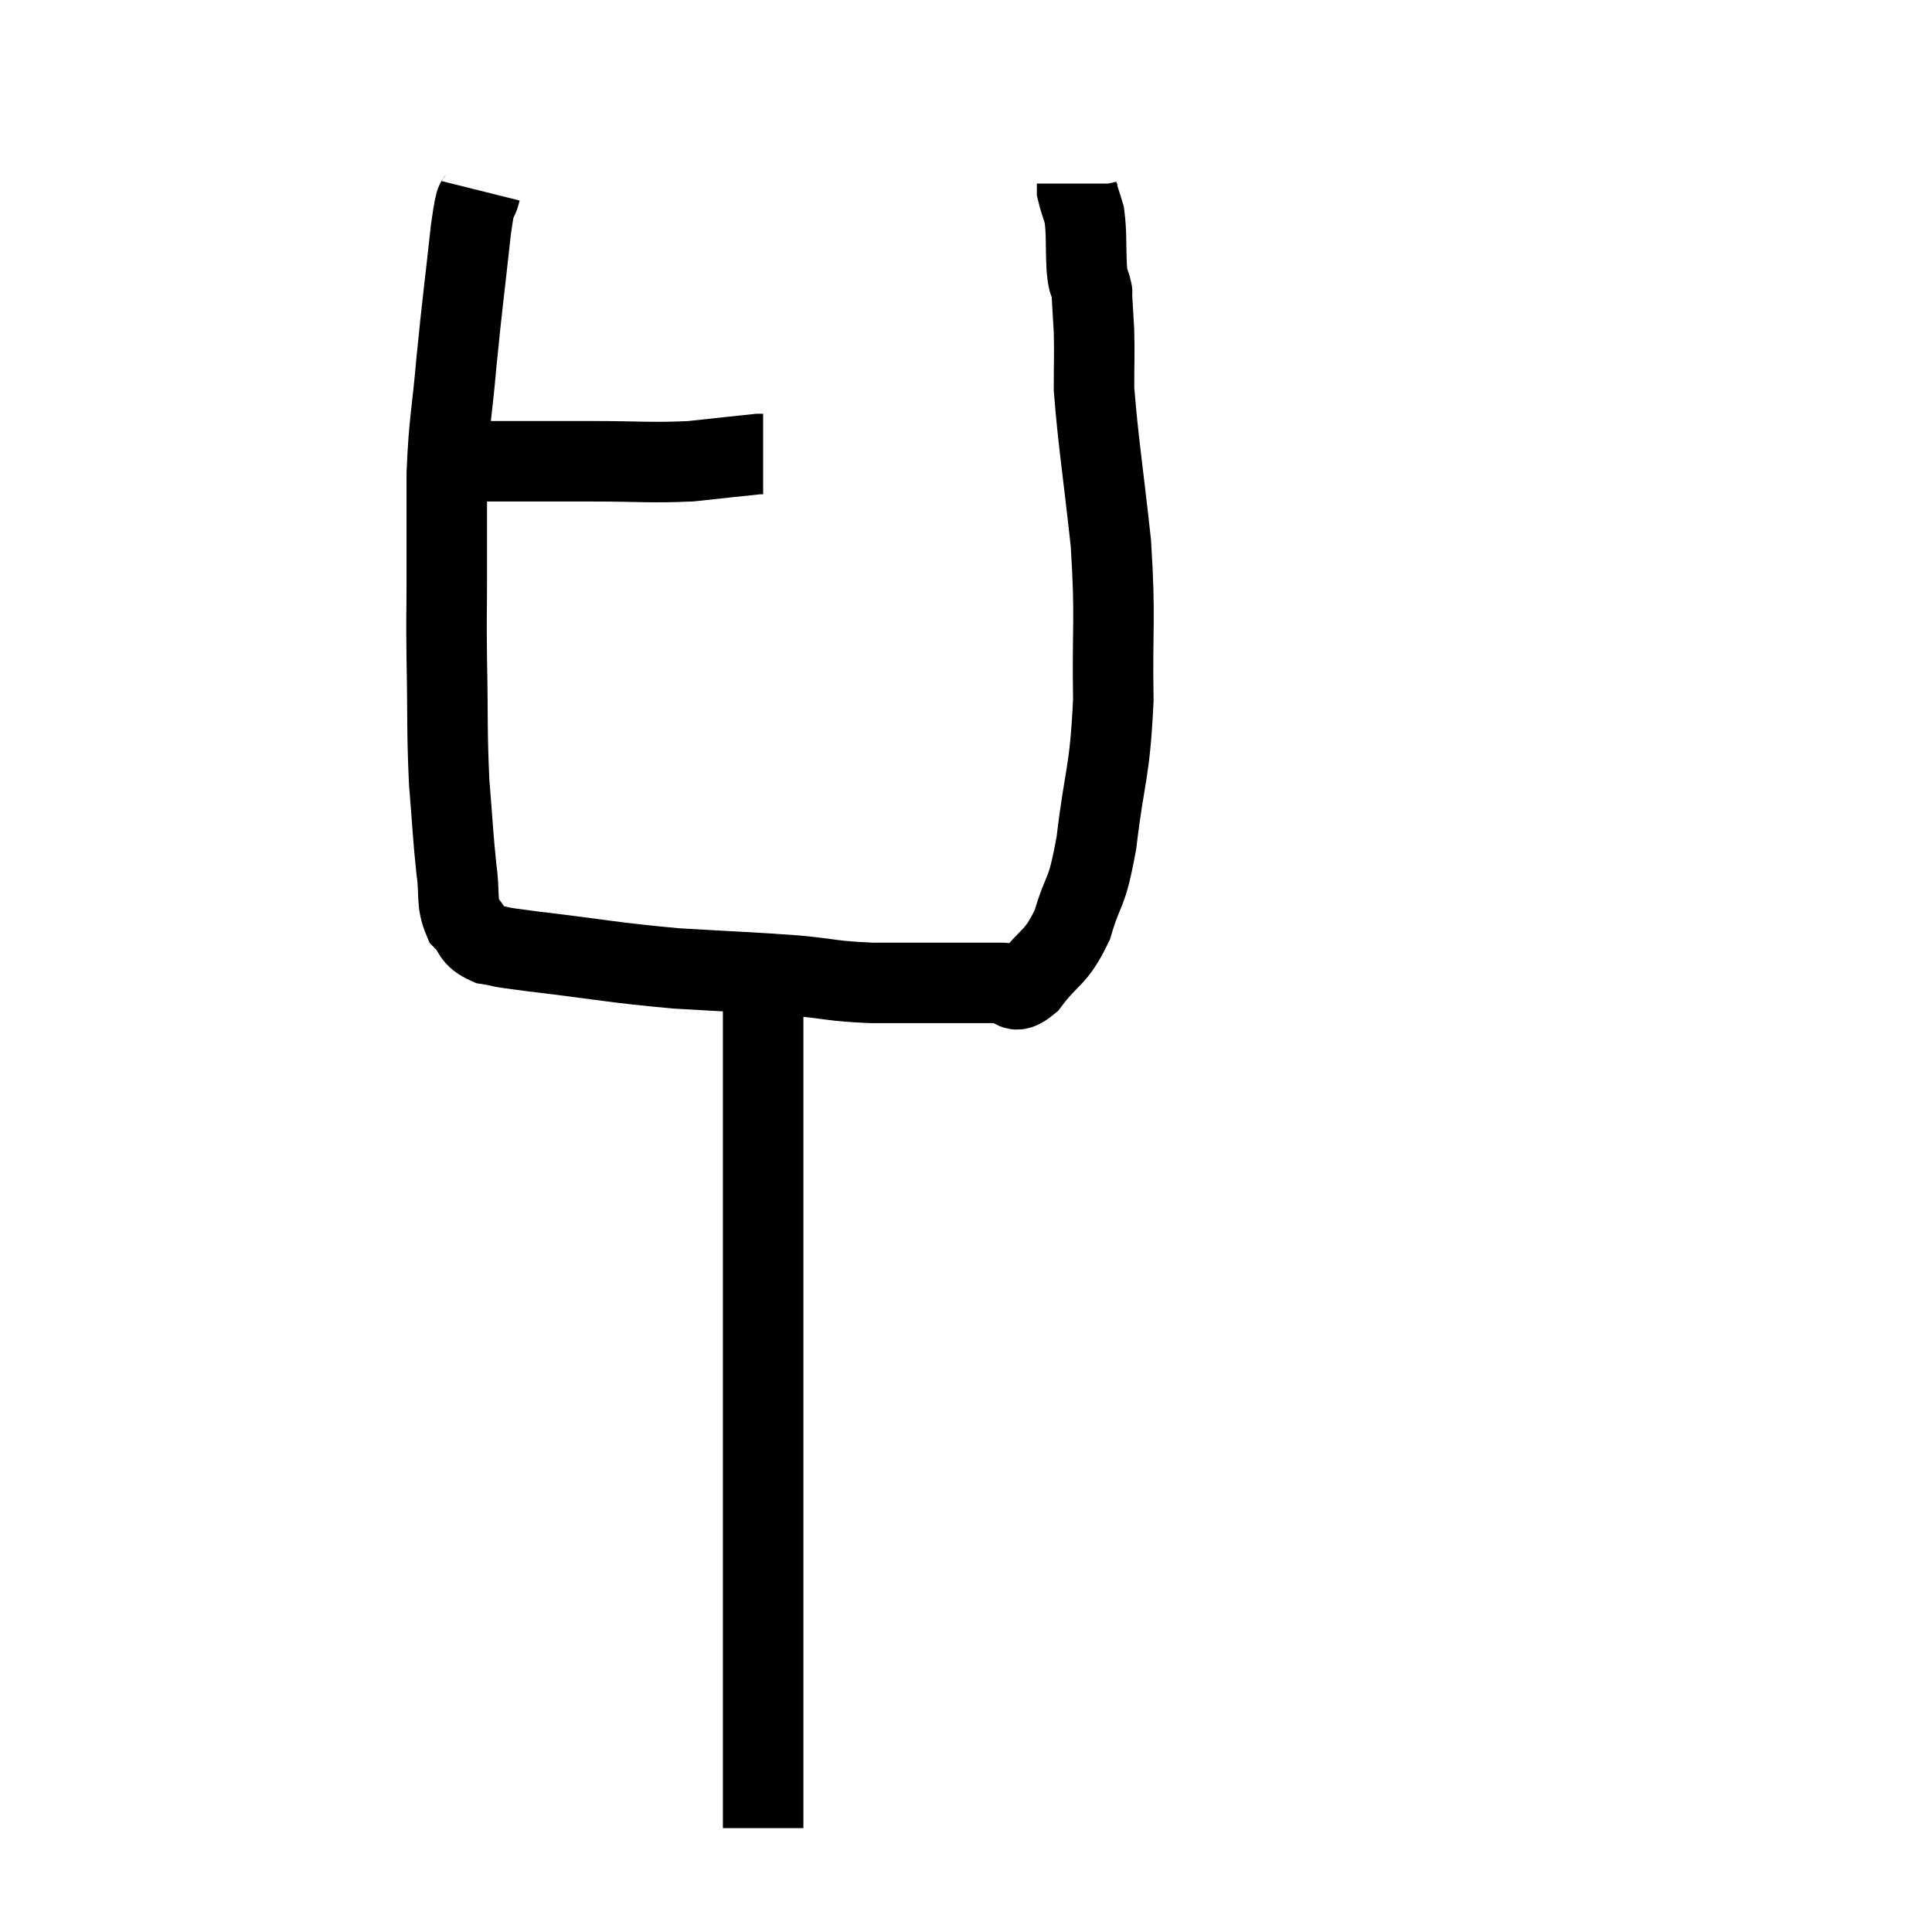 <svg width="48" height="48" viewBox="0 0 48 48" xmlns="http://www.w3.org/2000/svg"><path d="M 11.34 11.46 C 11.91 11.46, 11.64 11.46, 12.48 11.46 C 13.59 11.46, 13.53 11.46, 14.7 11.46 C 15.93 11.46, 16.125 11.505, 17.16 11.46 C 18 11.37, 18.39 11.325, 18.84 11.28 C 18.9 11.28, 18.93 11.28, 18.96 11.28 L 18.96 11.28" fill="none" stroke="black" stroke-width="2"></path><path d="M 11.94 4.74 C 11.82 5.22, 11.85 4.635, 11.7 5.7 C 11.52 7.35, 11.49 7.485, 11.34 9 C 11.22 10.38, 11.16 10.395, 11.1 11.76 C 11.1 13.11, 11.1 13.305, 11.1 14.46 C 11.1 15.42, 11.085 15.135, 11.1 16.38 C 11.13 17.91, 11.1 18.135, 11.16 19.44 C 11.25 20.52, 11.25 20.745, 11.34 21.6 C 11.43 22.23, 11.325 22.395, 11.52 22.86 C 11.82 23.16, 11.685 23.265, 12.12 23.46 C 12.69 23.55, 12.09 23.49, 13.26 23.64 C 15.03 23.85, 15.165 23.91, 16.8 24.06 C 18.3 24.15, 18.585 24.15, 19.8 24.24 C 20.73 24.33, 20.64 24.375, 21.66 24.42 C 22.77 24.42, 23.07 24.42, 23.88 24.42 C 24.39 24.42, 24.48 24.42, 24.9 24.42 C 25.23 24.42, 25.125 24.78, 25.56 24.42 C 26.1 23.7, 26.22 23.85, 26.64 22.98 C 26.94 21.96, 26.985 22.335, 27.24 20.94 C 27.45 19.17, 27.57 19.26, 27.66 17.4 C 27.63 15.45, 27.72 15.435, 27.6 13.5 C 27.39 11.58, 27.285 10.98, 27.18 9.66 C 27.18 8.94, 27.195 8.835, 27.18 8.22 C 27.15 7.71, 27.135 7.455, 27.12 7.2 C 27.12 7.2, 27.15 7.335, 27.12 7.2 C 27.06 6.93, 27.045 7.125, 27 6.66 C 26.97 6, 27 5.82, 26.94 5.34 C 26.85 5.04, 26.805 4.935, 26.76 4.74 C 26.76 4.65, 26.76 4.605, 26.76 4.56 L 26.76 4.56" fill="none" stroke="black" stroke-width="2"></path><path d="M 18.96 24.6 C 18.96 25.8, 18.96 25.53, 18.96 27 C 18.96 28.74, 18.96 29.01, 18.96 30.48 C 18.96 31.68, 18.96 31.41, 18.96 32.88 C 18.96 34.62, 18.96 34.77, 18.96 36.36 C 18.96 37.8, 18.96 38.01, 18.96 39.24 C 18.96 40.26, 18.96 40.335, 18.96 41.28 C 18.96 42.15, 18.96 42.375, 18.96 43.02 C 18.96 43.44, 18.96 43.425, 18.96 43.86 C 18.96 44.31, 18.96 44.4, 18.96 44.76 C 18.96 45.03, 18.96 45.165, 18.96 45.3 C 18.96 45.3, 18.96 45.27, 18.96 45.3 L 18.96 45.42" fill="none" stroke="black" stroke-width="2"></path></svg>